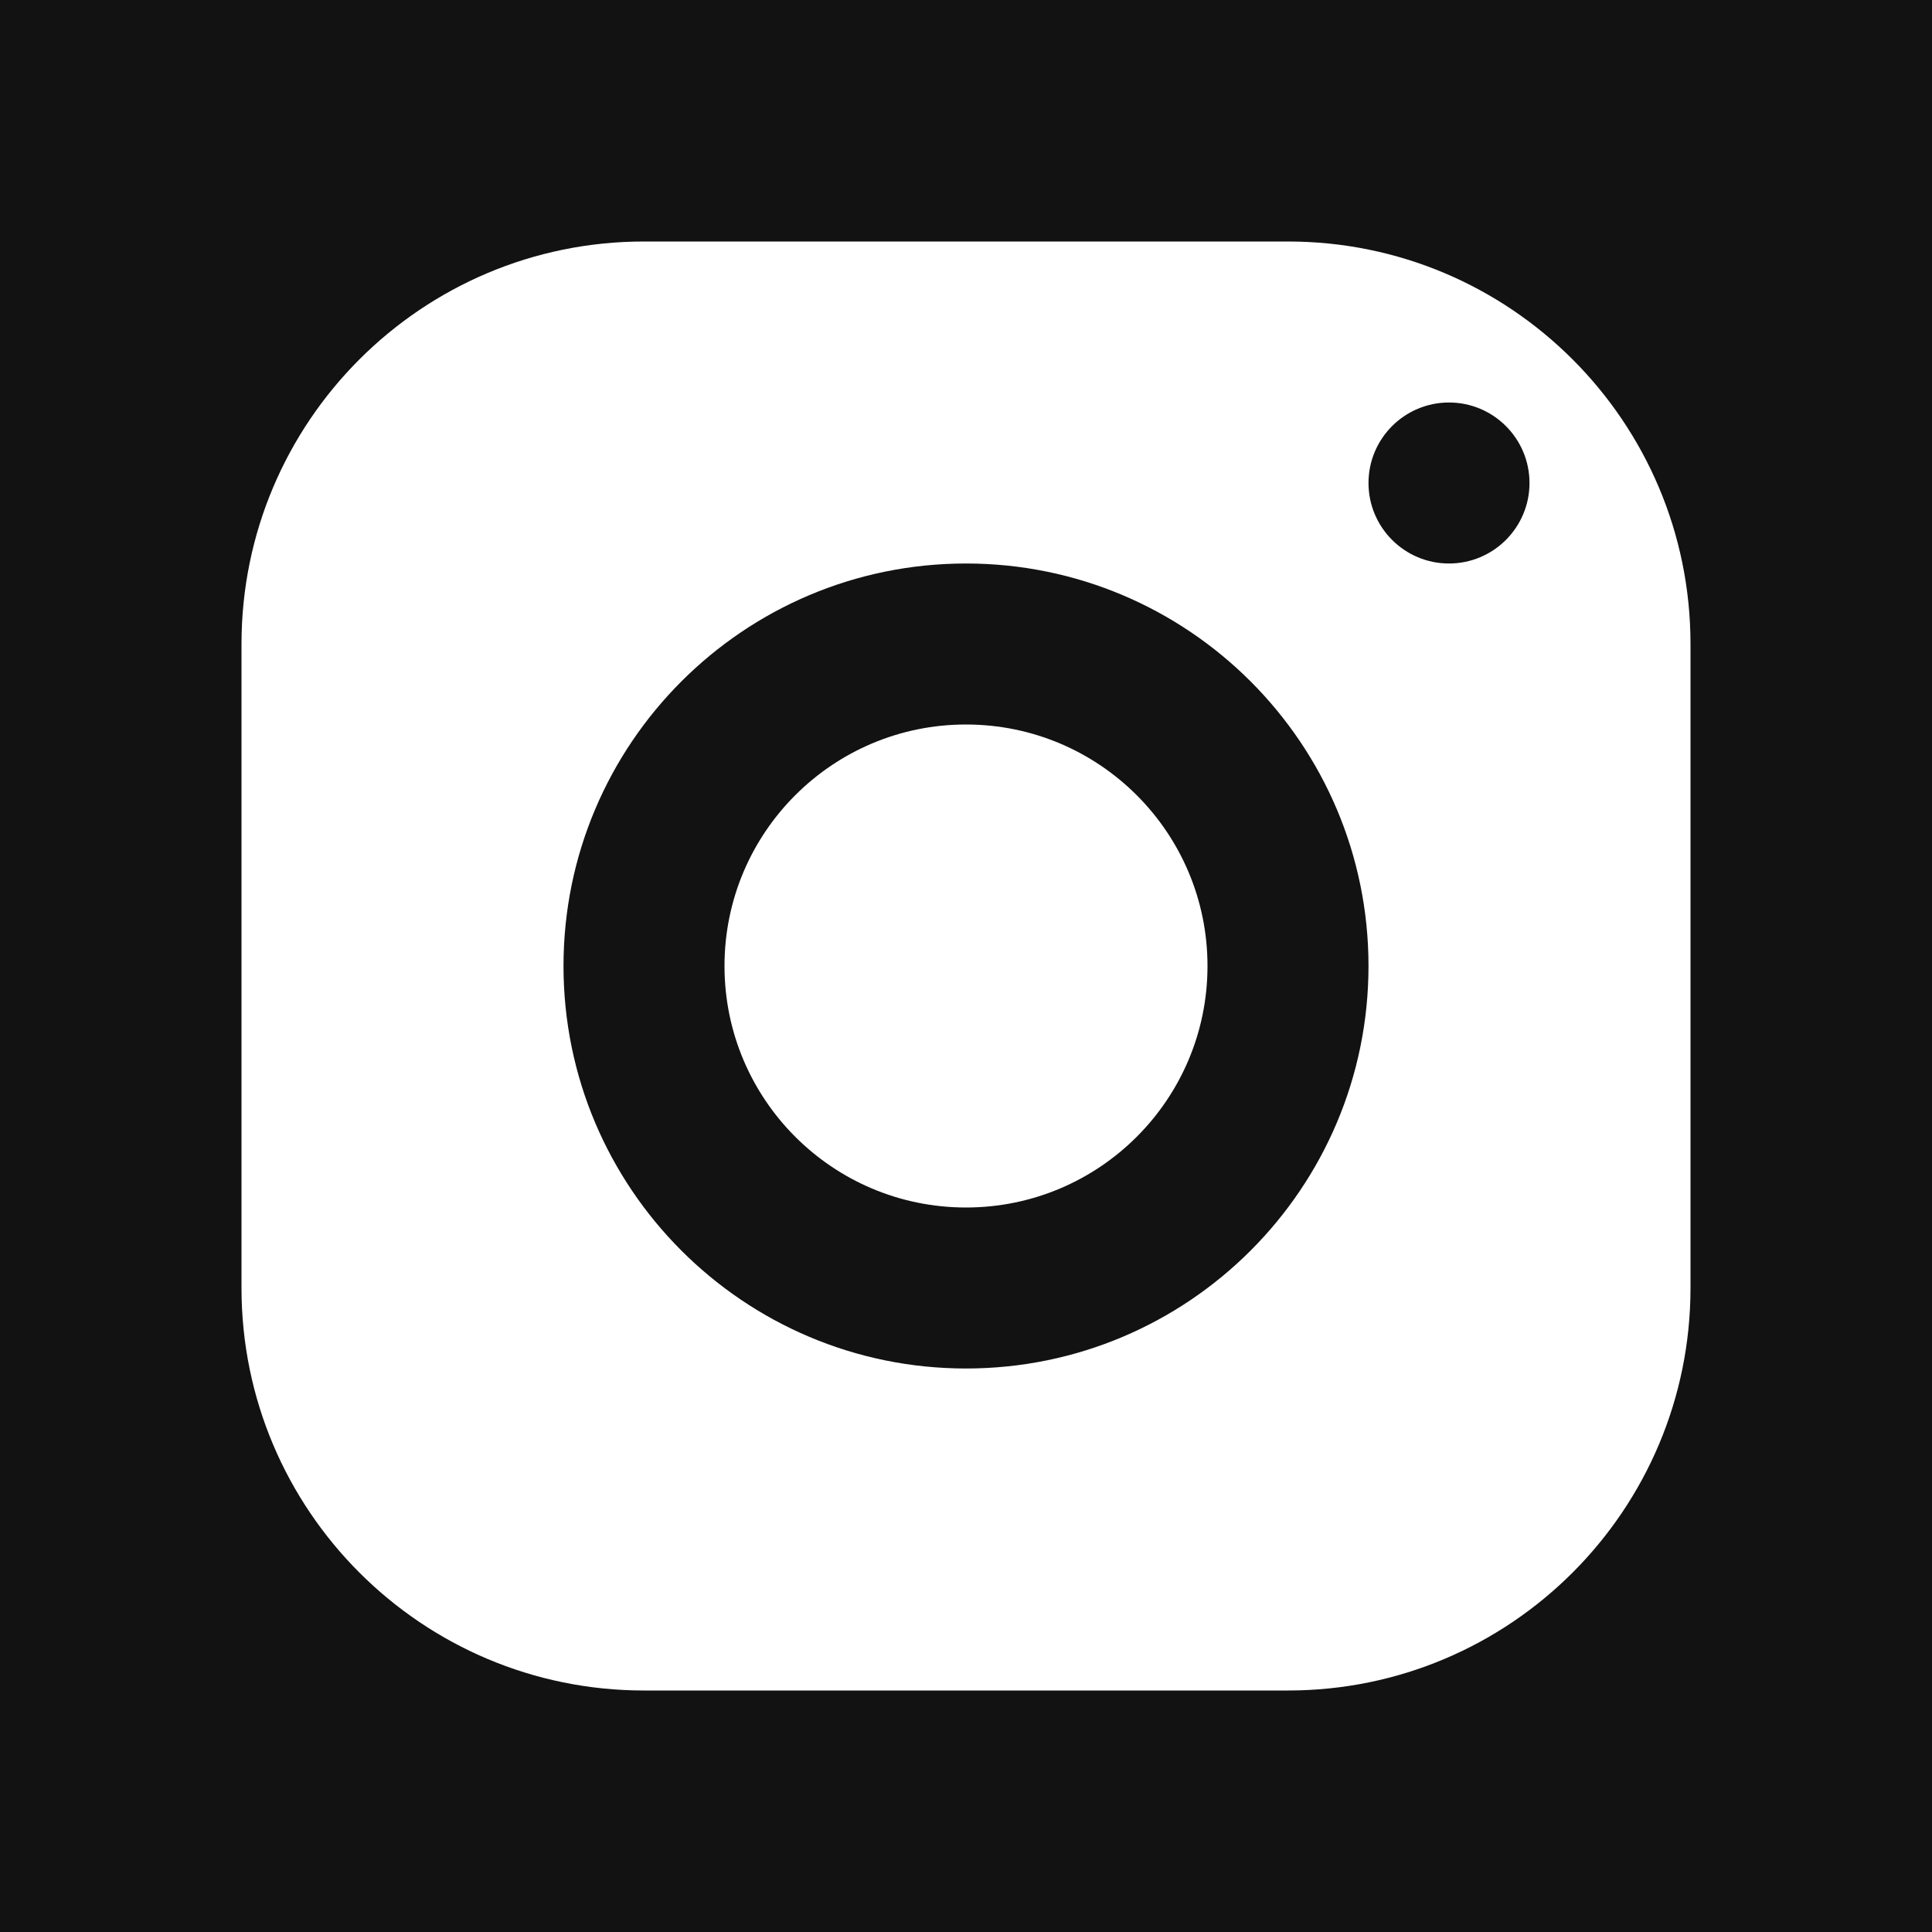 <?xml version="1.0" encoding="UTF-8"?>
<svg xmlns="http://www.w3.org/2000/svg" xmlns:xlink="http://www.w3.org/1999/xlink" viewBox="0 0 480 480" width="480px" height="480px">
<g id="surface25507755">
<rect x="0" y="0" width="480" height="480" style="fill:rgb(7.059%,7.059%,7.059%);fill-opacity:1;stroke:none;"/>
<path style=" stroke:none;fill-rule:nonzero;fill:rgb(100%,100%,100%);fill-opacity:1;" d="M 160 60 C 104.781 60 60 104.781 60 160 L 60 320 C 60 375.219 104.781 420 160 420 L 320 420 C 375.219 420 420 375.219 420 320 L 420 160 C 420 104.781 375.219 60 320 60 Z M 360 100 C 371.039 100 380 108.961 380 120 C 380 131.039 371.039 140 360 140 C 348.961 140 340 131.039 340 120 C 340 108.961 348.961 100 360 100 Z M 240 140 C 295.219 140 340 184.781 340 240 C 340 295.219 295.219 340 240 340 C 184.781 340 140 295.219 140 240 C 140 184.781 184.781 140 240 140 Z M 240 180 C 206.863 180 180 206.863 180 240 C 180 273.137 206.863 300 240 300 C 273.137 300 300 273.137 300 240 C 300 206.863 273.137 180 240 180 Z M 240 180 "/>
</g>
</svg>

